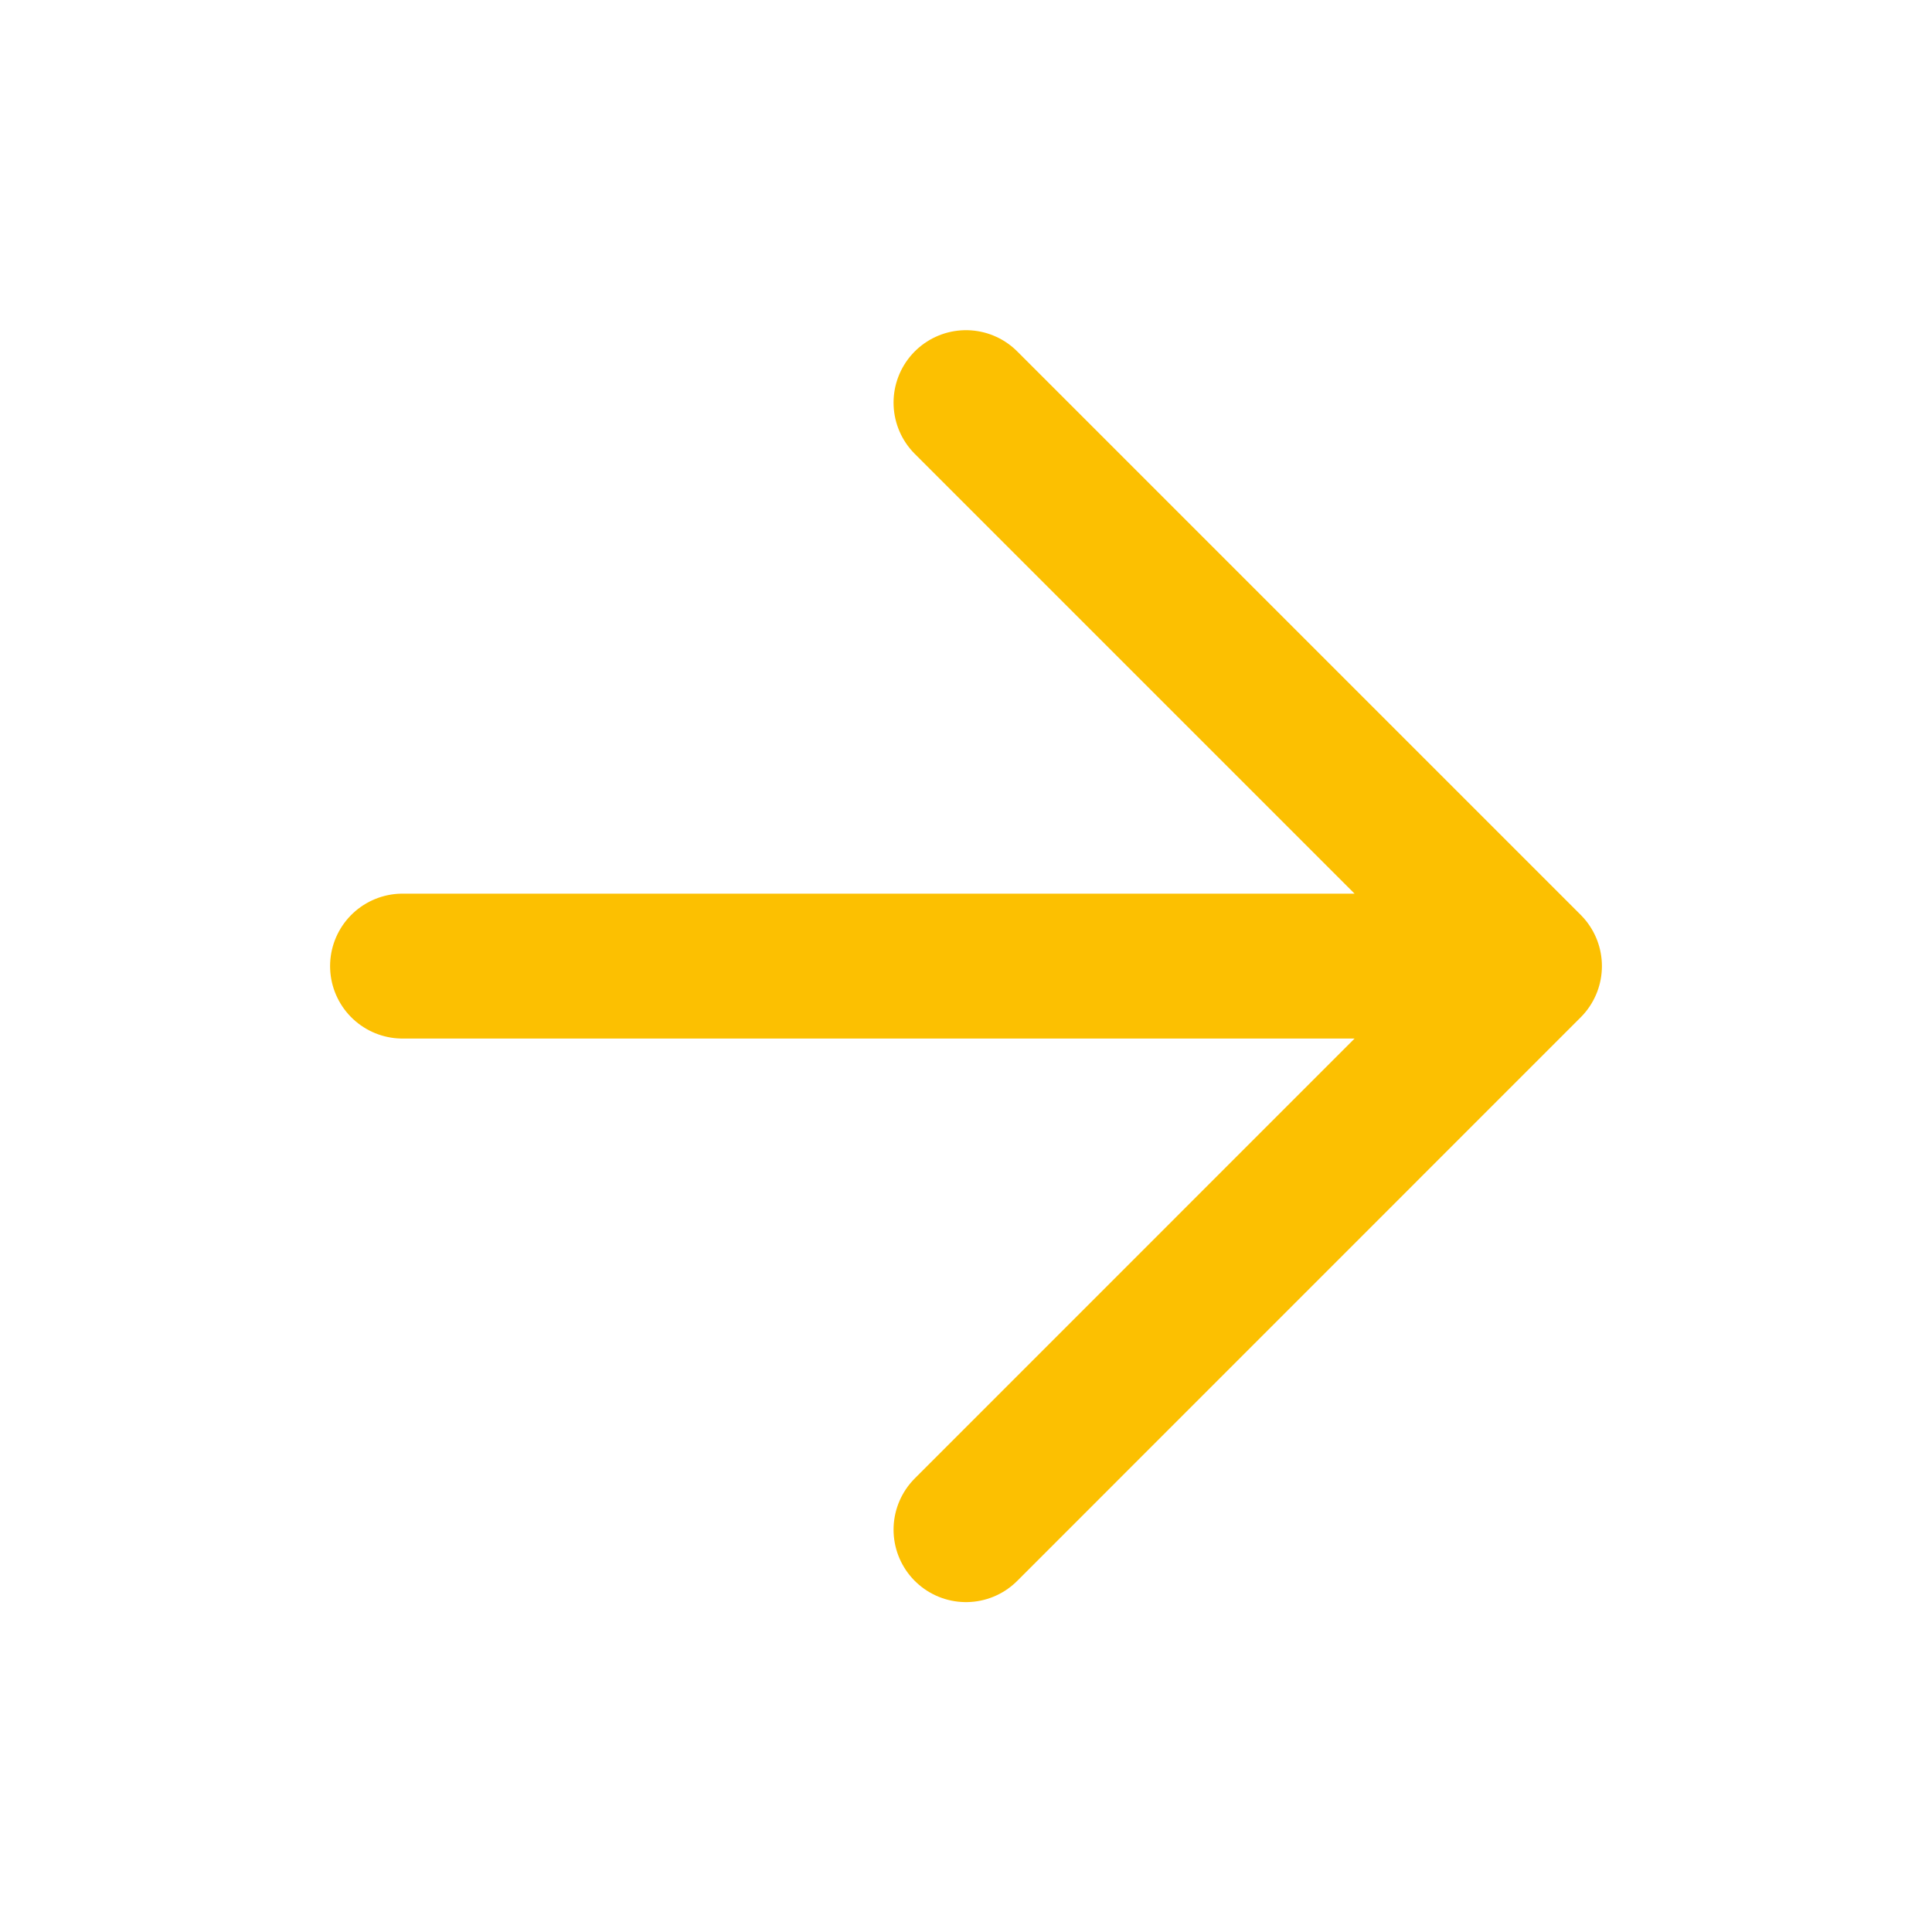 <svg width="20" height="20" viewBox="0 0 20 20" fill="none" xmlns="http://www.w3.org/2000/svg">
<path d="M15.833 10.001H4.167M15.833 10.001L10 4.168M15.833 10.001L10 15.835" stroke="#FCC001" stroke-width="1.5" stroke-linecap="round" stroke-linejoin="round"/>
</svg>
